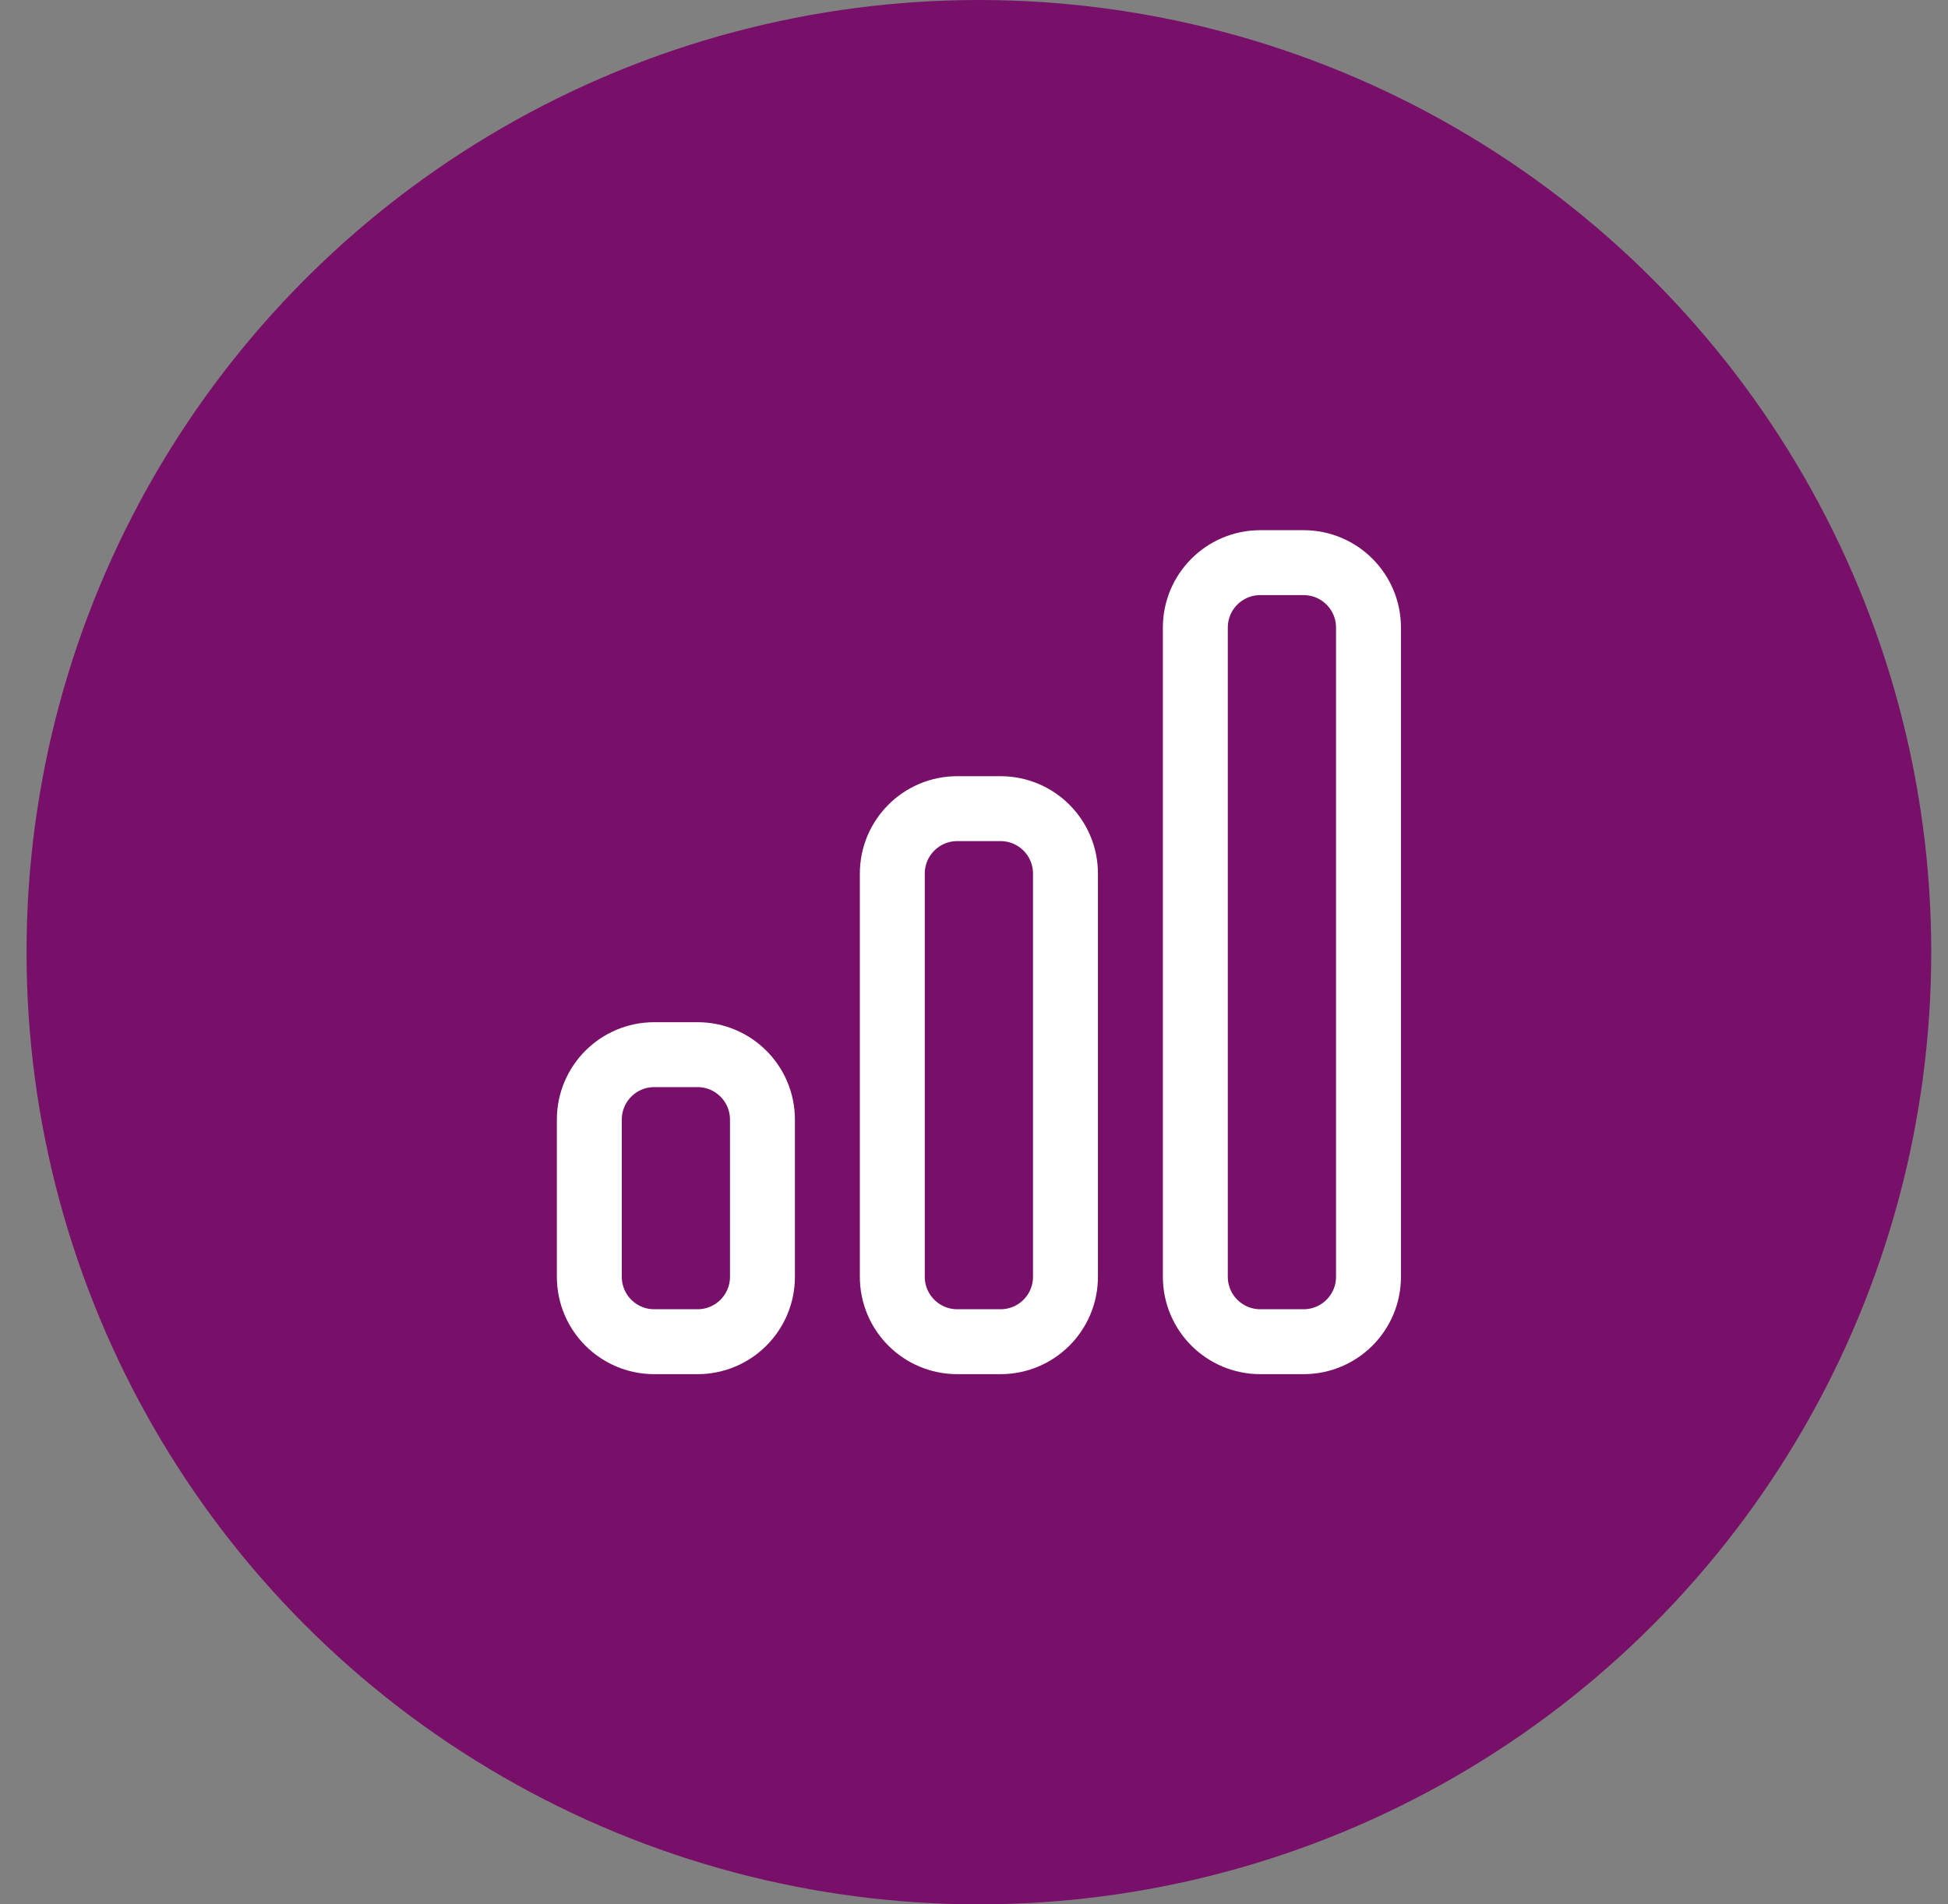 <svg width="45" height="44" viewBox="0 0 45 44" fill="none" xmlns="http://www.w3.org/2000/svg">
<rect x="0" y="0" width="45" height="44" fill="#808080" stroke="none"/>
<circle cx="22.613" cy="22" r="22" fill="#781069"/>
<path fill-rule="evenodd" clip-rule="evenodd" d="M31.613 29.5C31.613 30.328 30.942 31 30.113 31L29.113 31C28.285 31 27.613 30.328 27.613 29.5L27.613 14.5C27.613 13.672 28.285 13 29.113 13L30.113 13C30.942 13 31.613 13.672 31.613 14.5L31.613 29.5Z" stroke="white" stroke-width="1.5" stroke-linecap="round" stroke-linejoin="round"/>
<path fill-rule="evenodd" clip-rule="evenodd" d="M24.613 29.5C24.613 30.329 23.942 31 23.113 31L22.113 31C21.285 31 20.613 30.329 20.613 29.5L20.613 20.184C20.613 19.356 21.285 18.684 22.113 18.684L23.113 18.684C23.942 18.684 24.613 19.356 24.613 20.184L24.613 29.5Z" stroke="white" stroke-width="1.5" stroke-linecap="round" stroke-linejoin="round"/>
<path fill-rule="evenodd" clip-rule="evenodd" d="M17.613 29.5C17.613 30.329 16.942 31 16.113 31L15.114 31C14.285 31 13.614 30.329 13.614 29.5L13.614 25.868C13.614 25.04 14.285 24.368 15.114 24.368L16.113 24.368C16.942 24.368 17.613 25.04 17.613 25.868L17.613 29.5Z" stroke="white" stroke-width="1.5" stroke-linecap="round" stroke-linejoin="round"/>
</svg>
